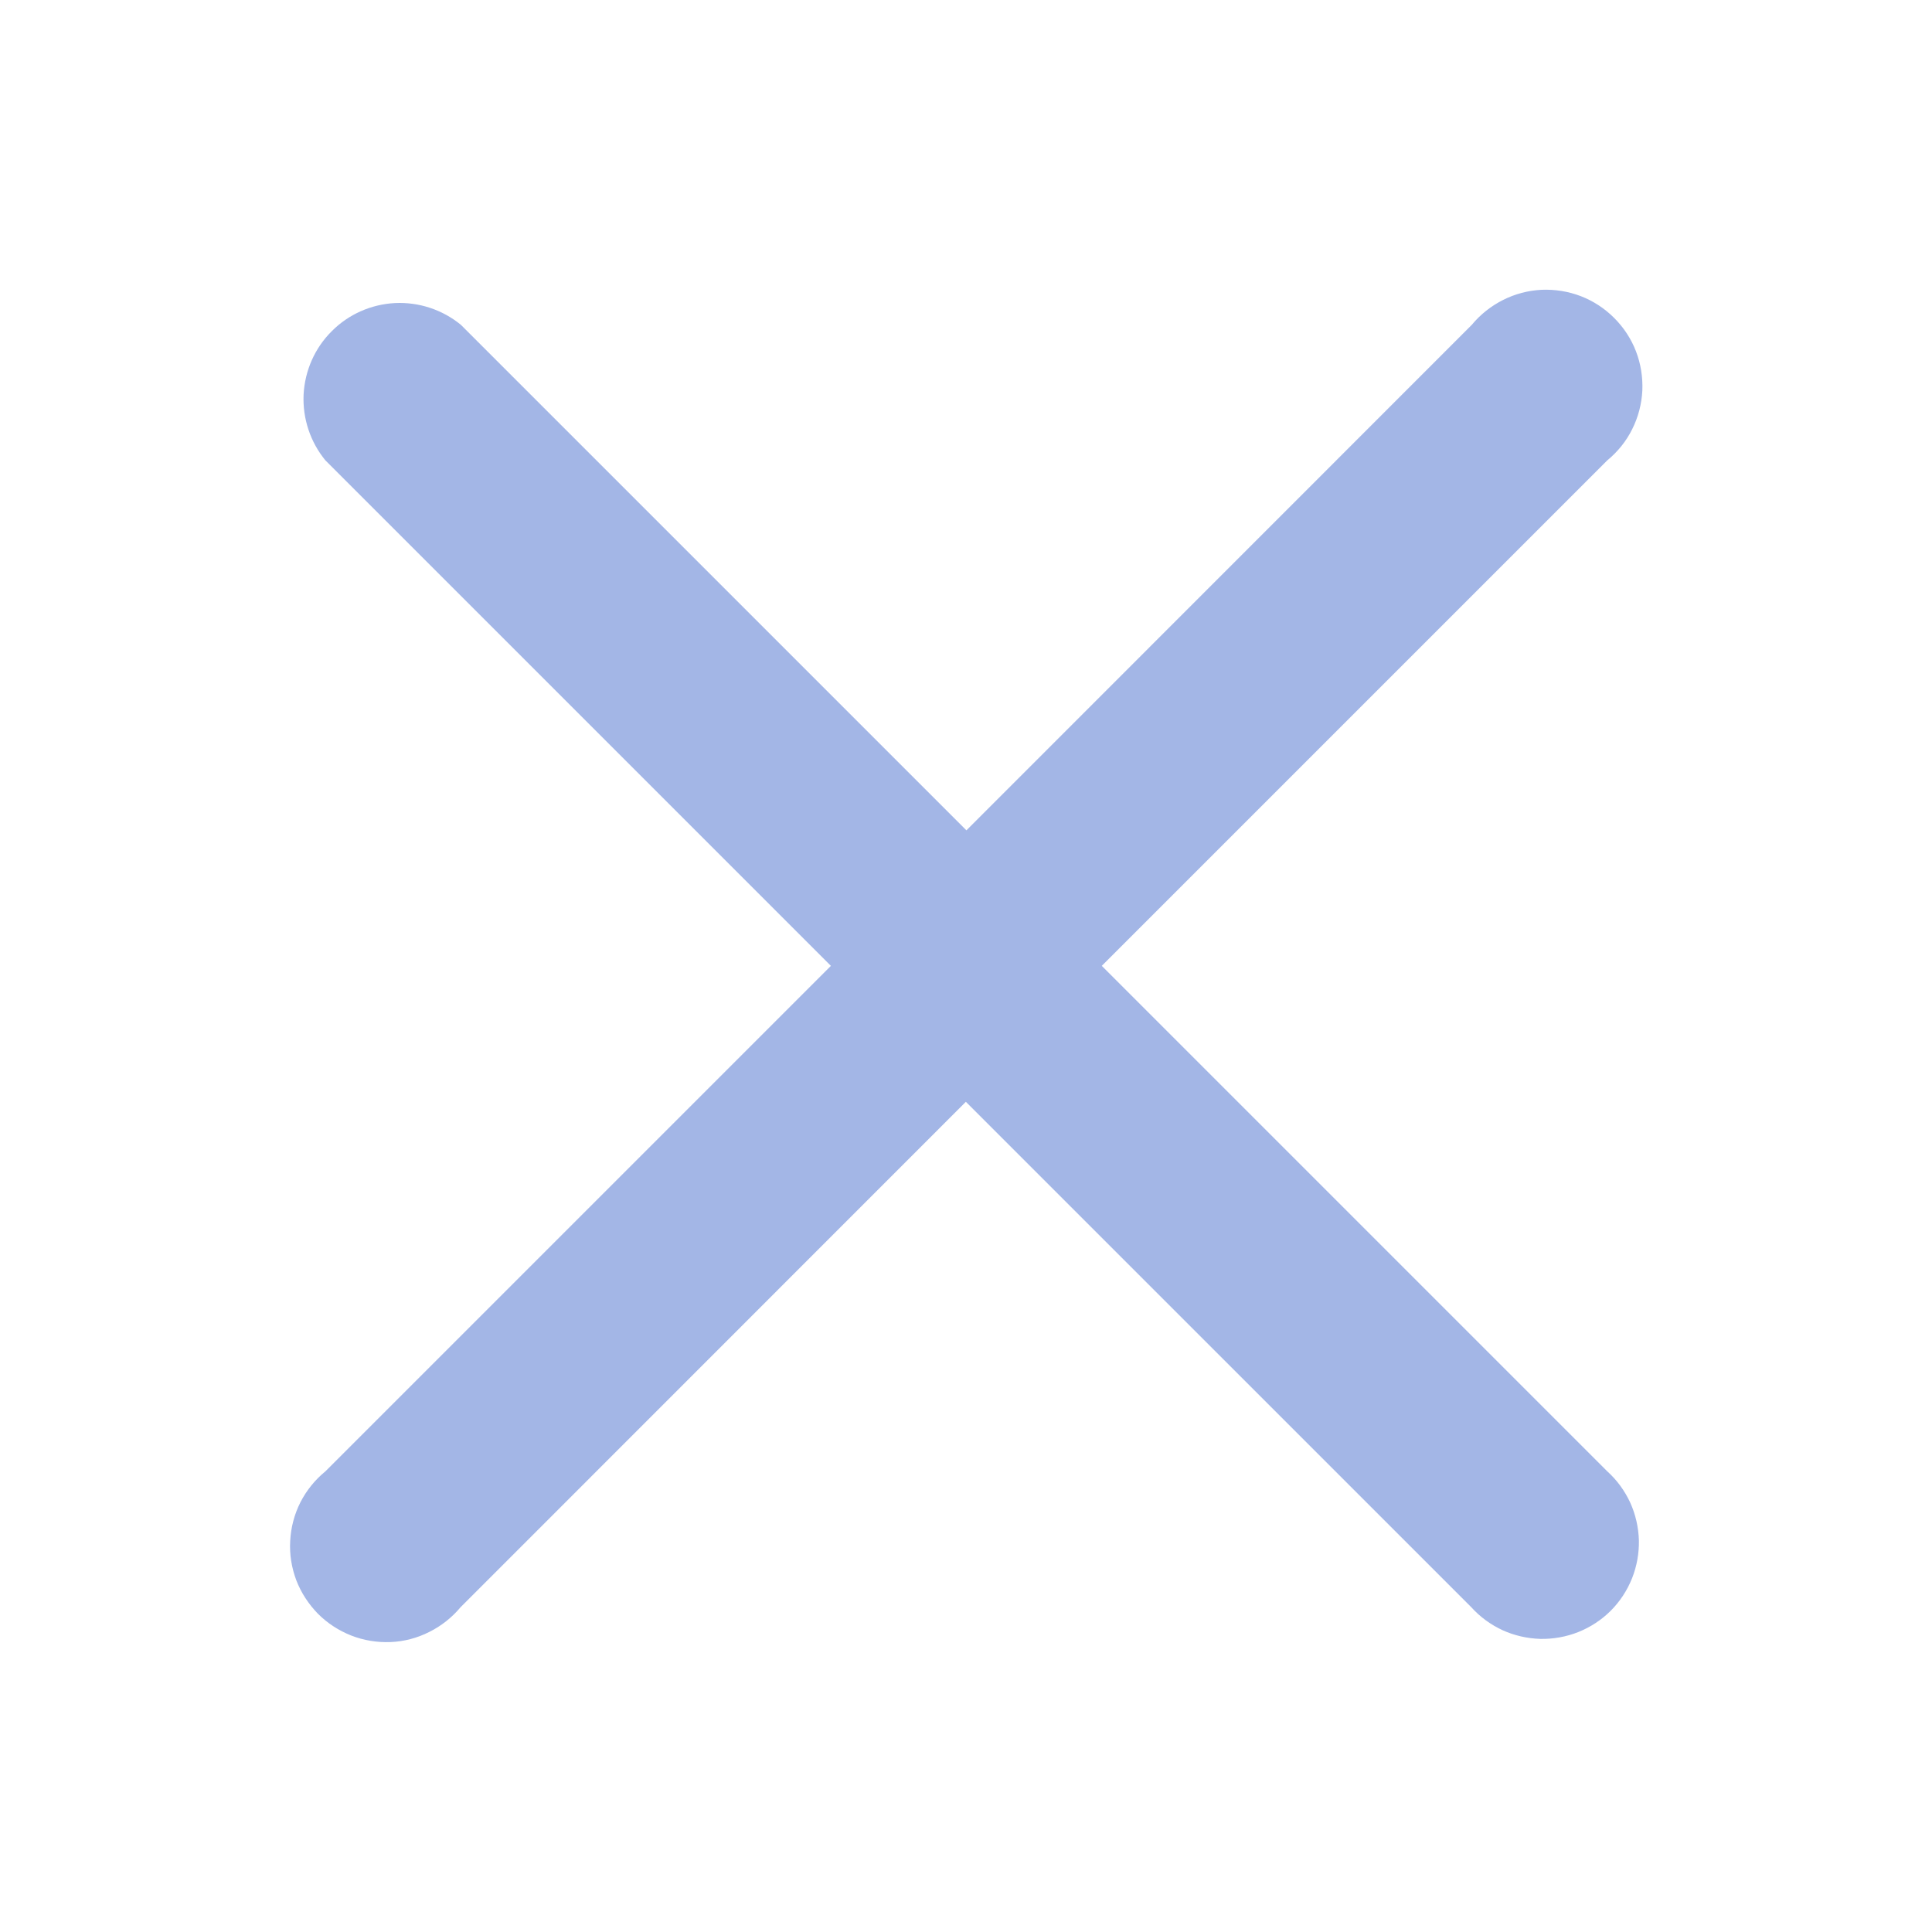 <svg width="14" height="14" viewBox="0 0 14 14" fill="none" xmlns="http://www.w3.org/2000/svg">
<g id="&#229;&#136;&#160;&#233;&#153;&#164;">
<path id="Vector" d="M11.647 10.662C11.717 10.725 11.773 10.802 11.813 10.888C11.852 10.974 11.873 11.067 11.876 11.161C11.878 11.256 11.861 11.35 11.826 11.438C11.791 11.525 11.739 11.605 11.672 11.672C11.605 11.739 11.525 11.791 11.438 11.826C11.35 11.861 11.256 11.878 11.161 11.876C11.067 11.873 10.974 11.852 10.888 11.813C10.802 11.773 10.725 11.717 10.662 11.647L6.999 7.984L3.337 11.647C3.274 11.722 3.197 11.783 3.11 11.826C3.023 11.87 2.928 11.895 2.831 11.899C2.733 11.903 2.636 11.887 2.546 11.852C2.455 11.816 2.373 11.763 2.304 11.694C2.236 11.624 2.182 11.542 2.147 11.451C2.113 11.36 2.097 11.263 2.103 11.165C2.108 11.068 2.133 10.973 2.177 10.886C2.221 10.8 2.283 10.723 2.358 10.662L6.021 6.999L2.358 3.336C2.248 3.202 2.192 3.032 2.2 2.859C2.209 2.686 2.281 2.522 2.404 2.4C2.526 2.277 2.69 2.205 2.863 2.196C3.036 2.188 3.206 2.244 3.34 2.354L7.003 6.017L10.665 2.354C10.727 2.279 10.804 2.218 10.891 2.174C10.978 2.13 11.073 2.105 11.17 2.1C11.267 2.096 11.364 2.111 11.455 2.146C11.546 2.181 11.628 2.235 11.697 2.304C11.766 2.373 11.82 2.455 11.855 2.546C11.89 2.637 11.905 2.734 11.901 2.831C11.896 2.928 11.871 3.024 11.827 3.111C11.784 3.198 11.722 3.274 11.647 3.336L7.984 6.999L11.647 10.662Z" fill="#1A49C0" fill-opacity="0.4"/>
</g>
</svg>
